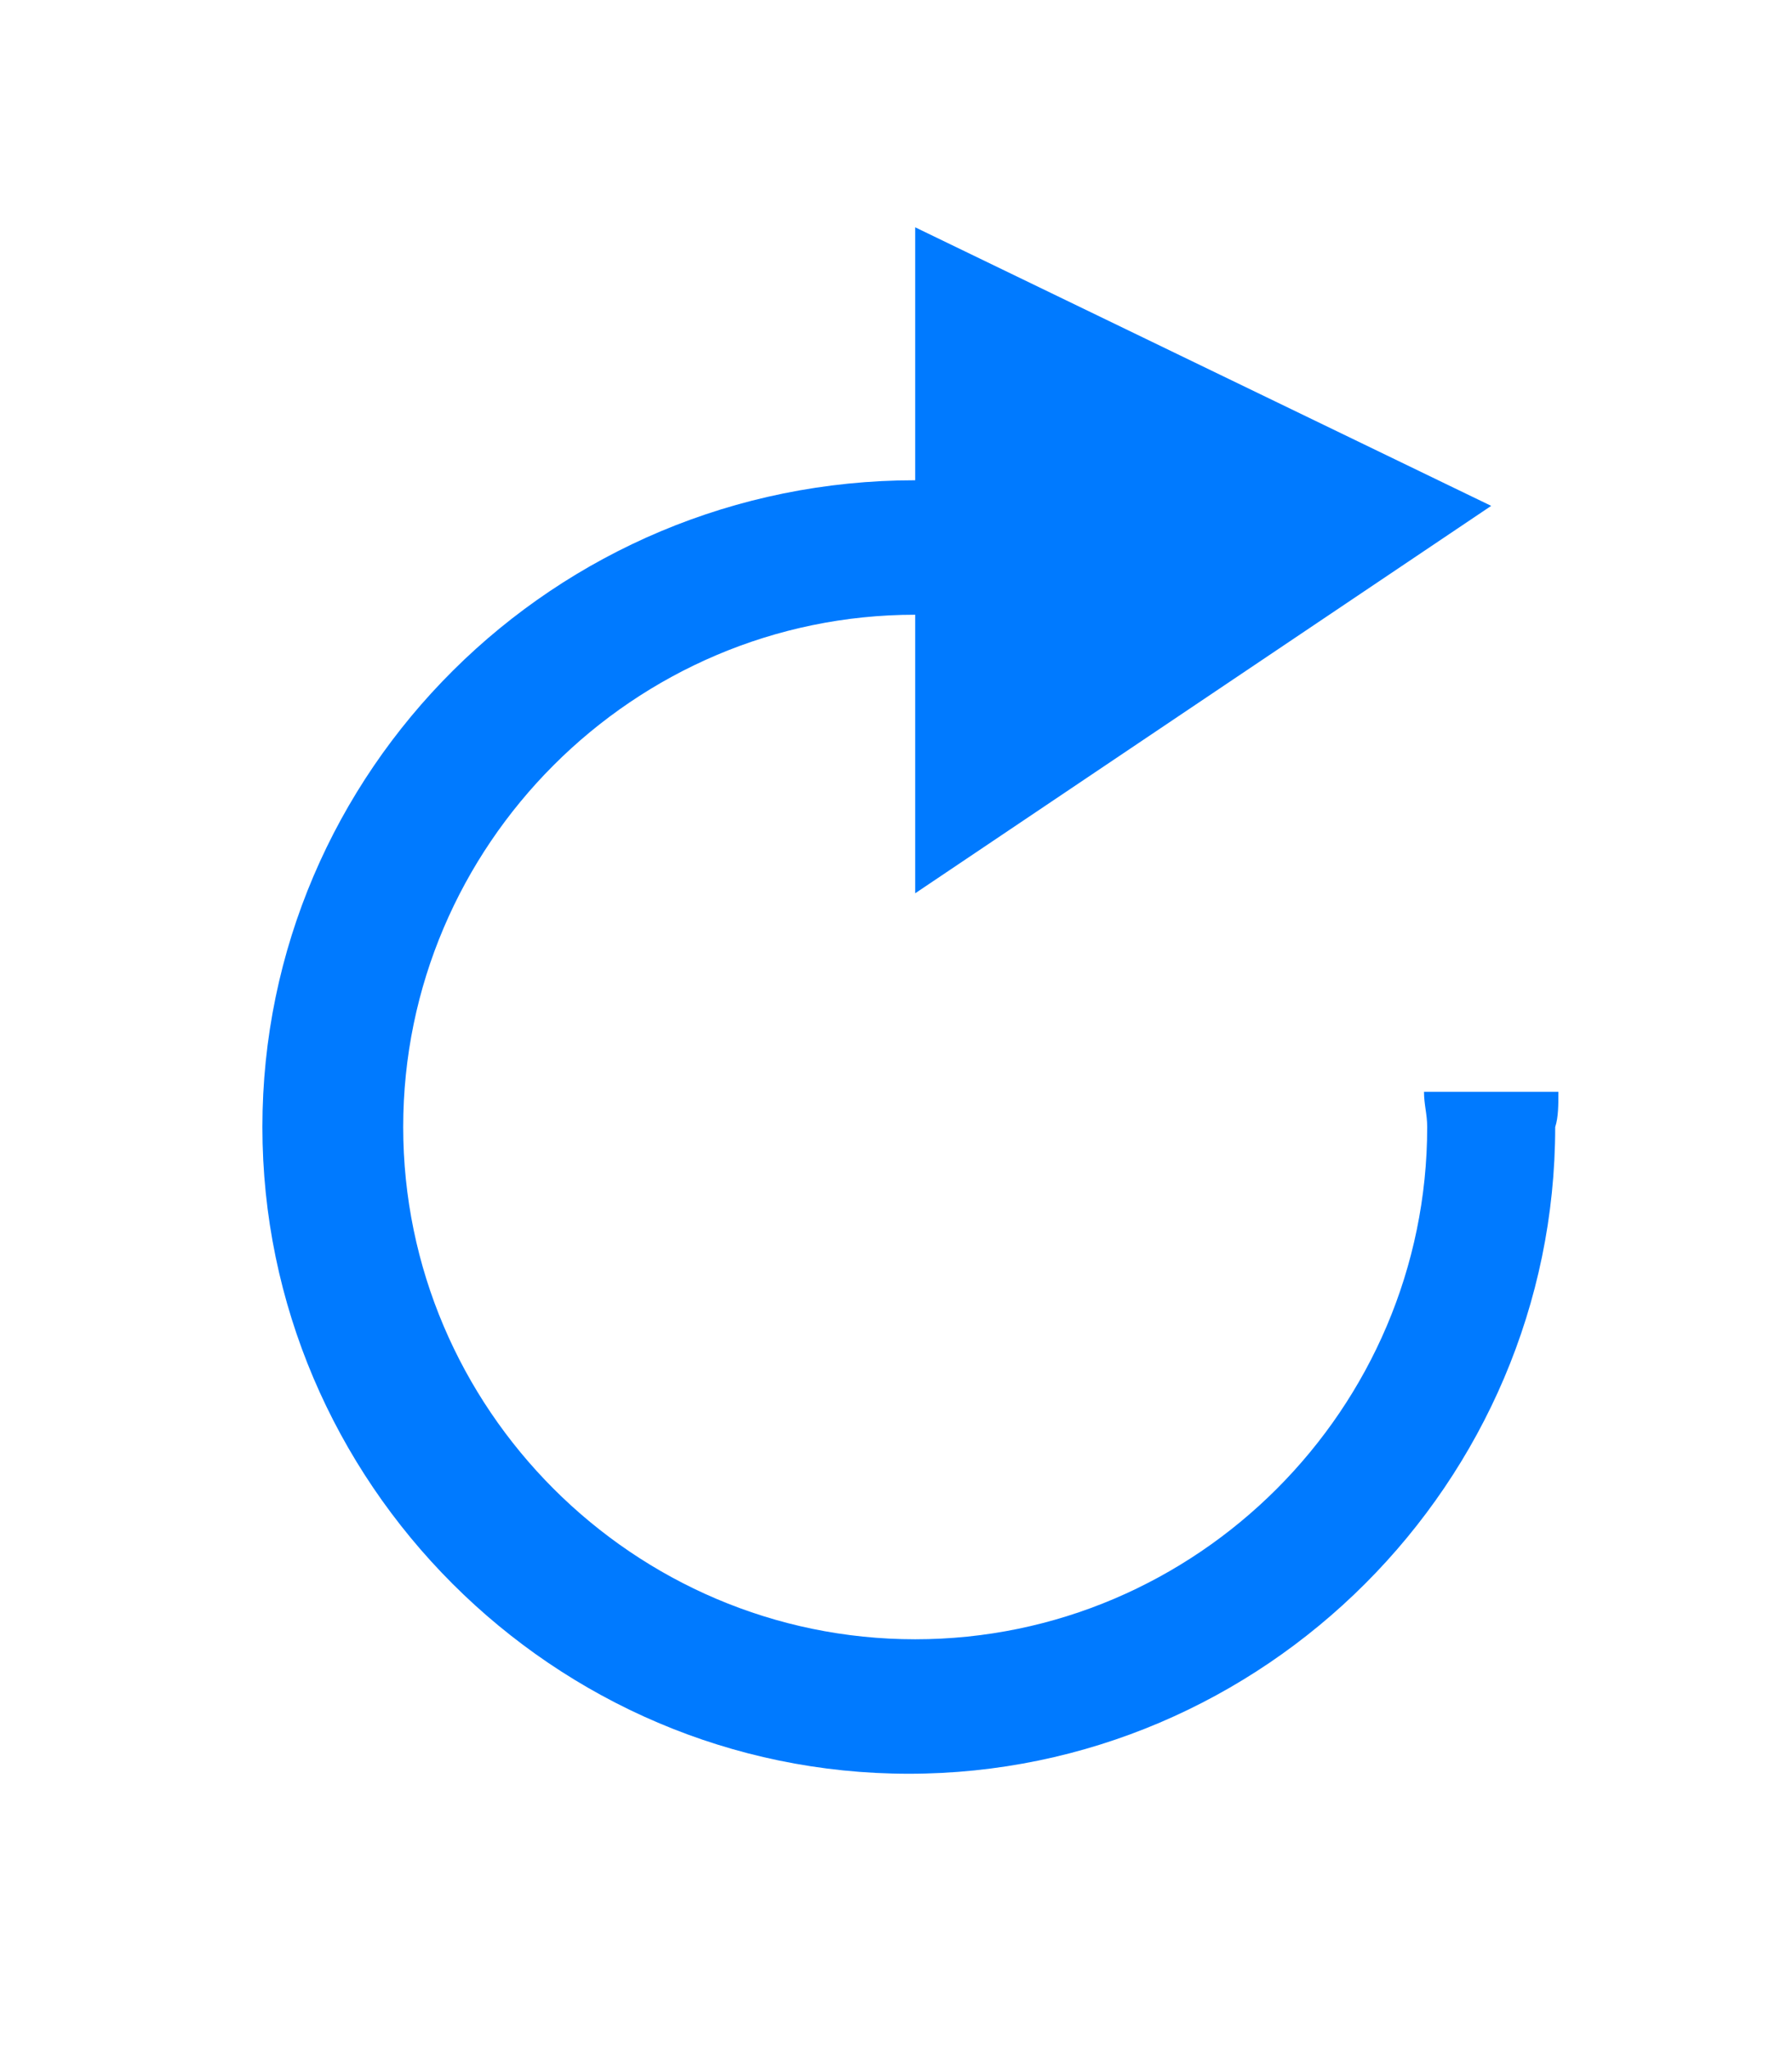 <?xml version="1.0" encoding="utf-8"?>
<!-- Generator: Adobe Illustrator 18.0.0, SVG Export Plug-In . SVG Version: 6.00 Build 0)  -->
<!DOCTYPE svg PUBLIC "-//W3C//DTD SVG 1.1//EN" "http://www.w3.org/Graphics/SVG/1.1/DTD/svg11.dtd">
<svg version="1.1" id="图层_1" xmlns="http://www.w3.org/2000/svg" xmlns:xlink="http://www.w3.org/1999/xlink" x="0px" y="0px"
	 width="56px" height="64px" viewBox="0 0 56 64" enable-background="new 0 0 56 64" xml:space="preserve">
<g id="Refresh_Button">
	<path id="Refresh_Icon_3_" fill="#007AFF" d="M48.7,34.1h-4.2c0,0.4,0.1,0.7,0.1,1.1c0,8.8-7.2,16-16,16s-16-7.2-16-16
		s7.2-16,16-16v8.7l18-12.1l-18-8.7V15C17.3,15,8.2,24.1,8.2,35.2s9.1,20.2,20.2,20.2s20.2-9.1,20.2-20.2
		C48.7,34.9,48.7,34.5,48.7,34.1z"/>
</g>
</svg>
